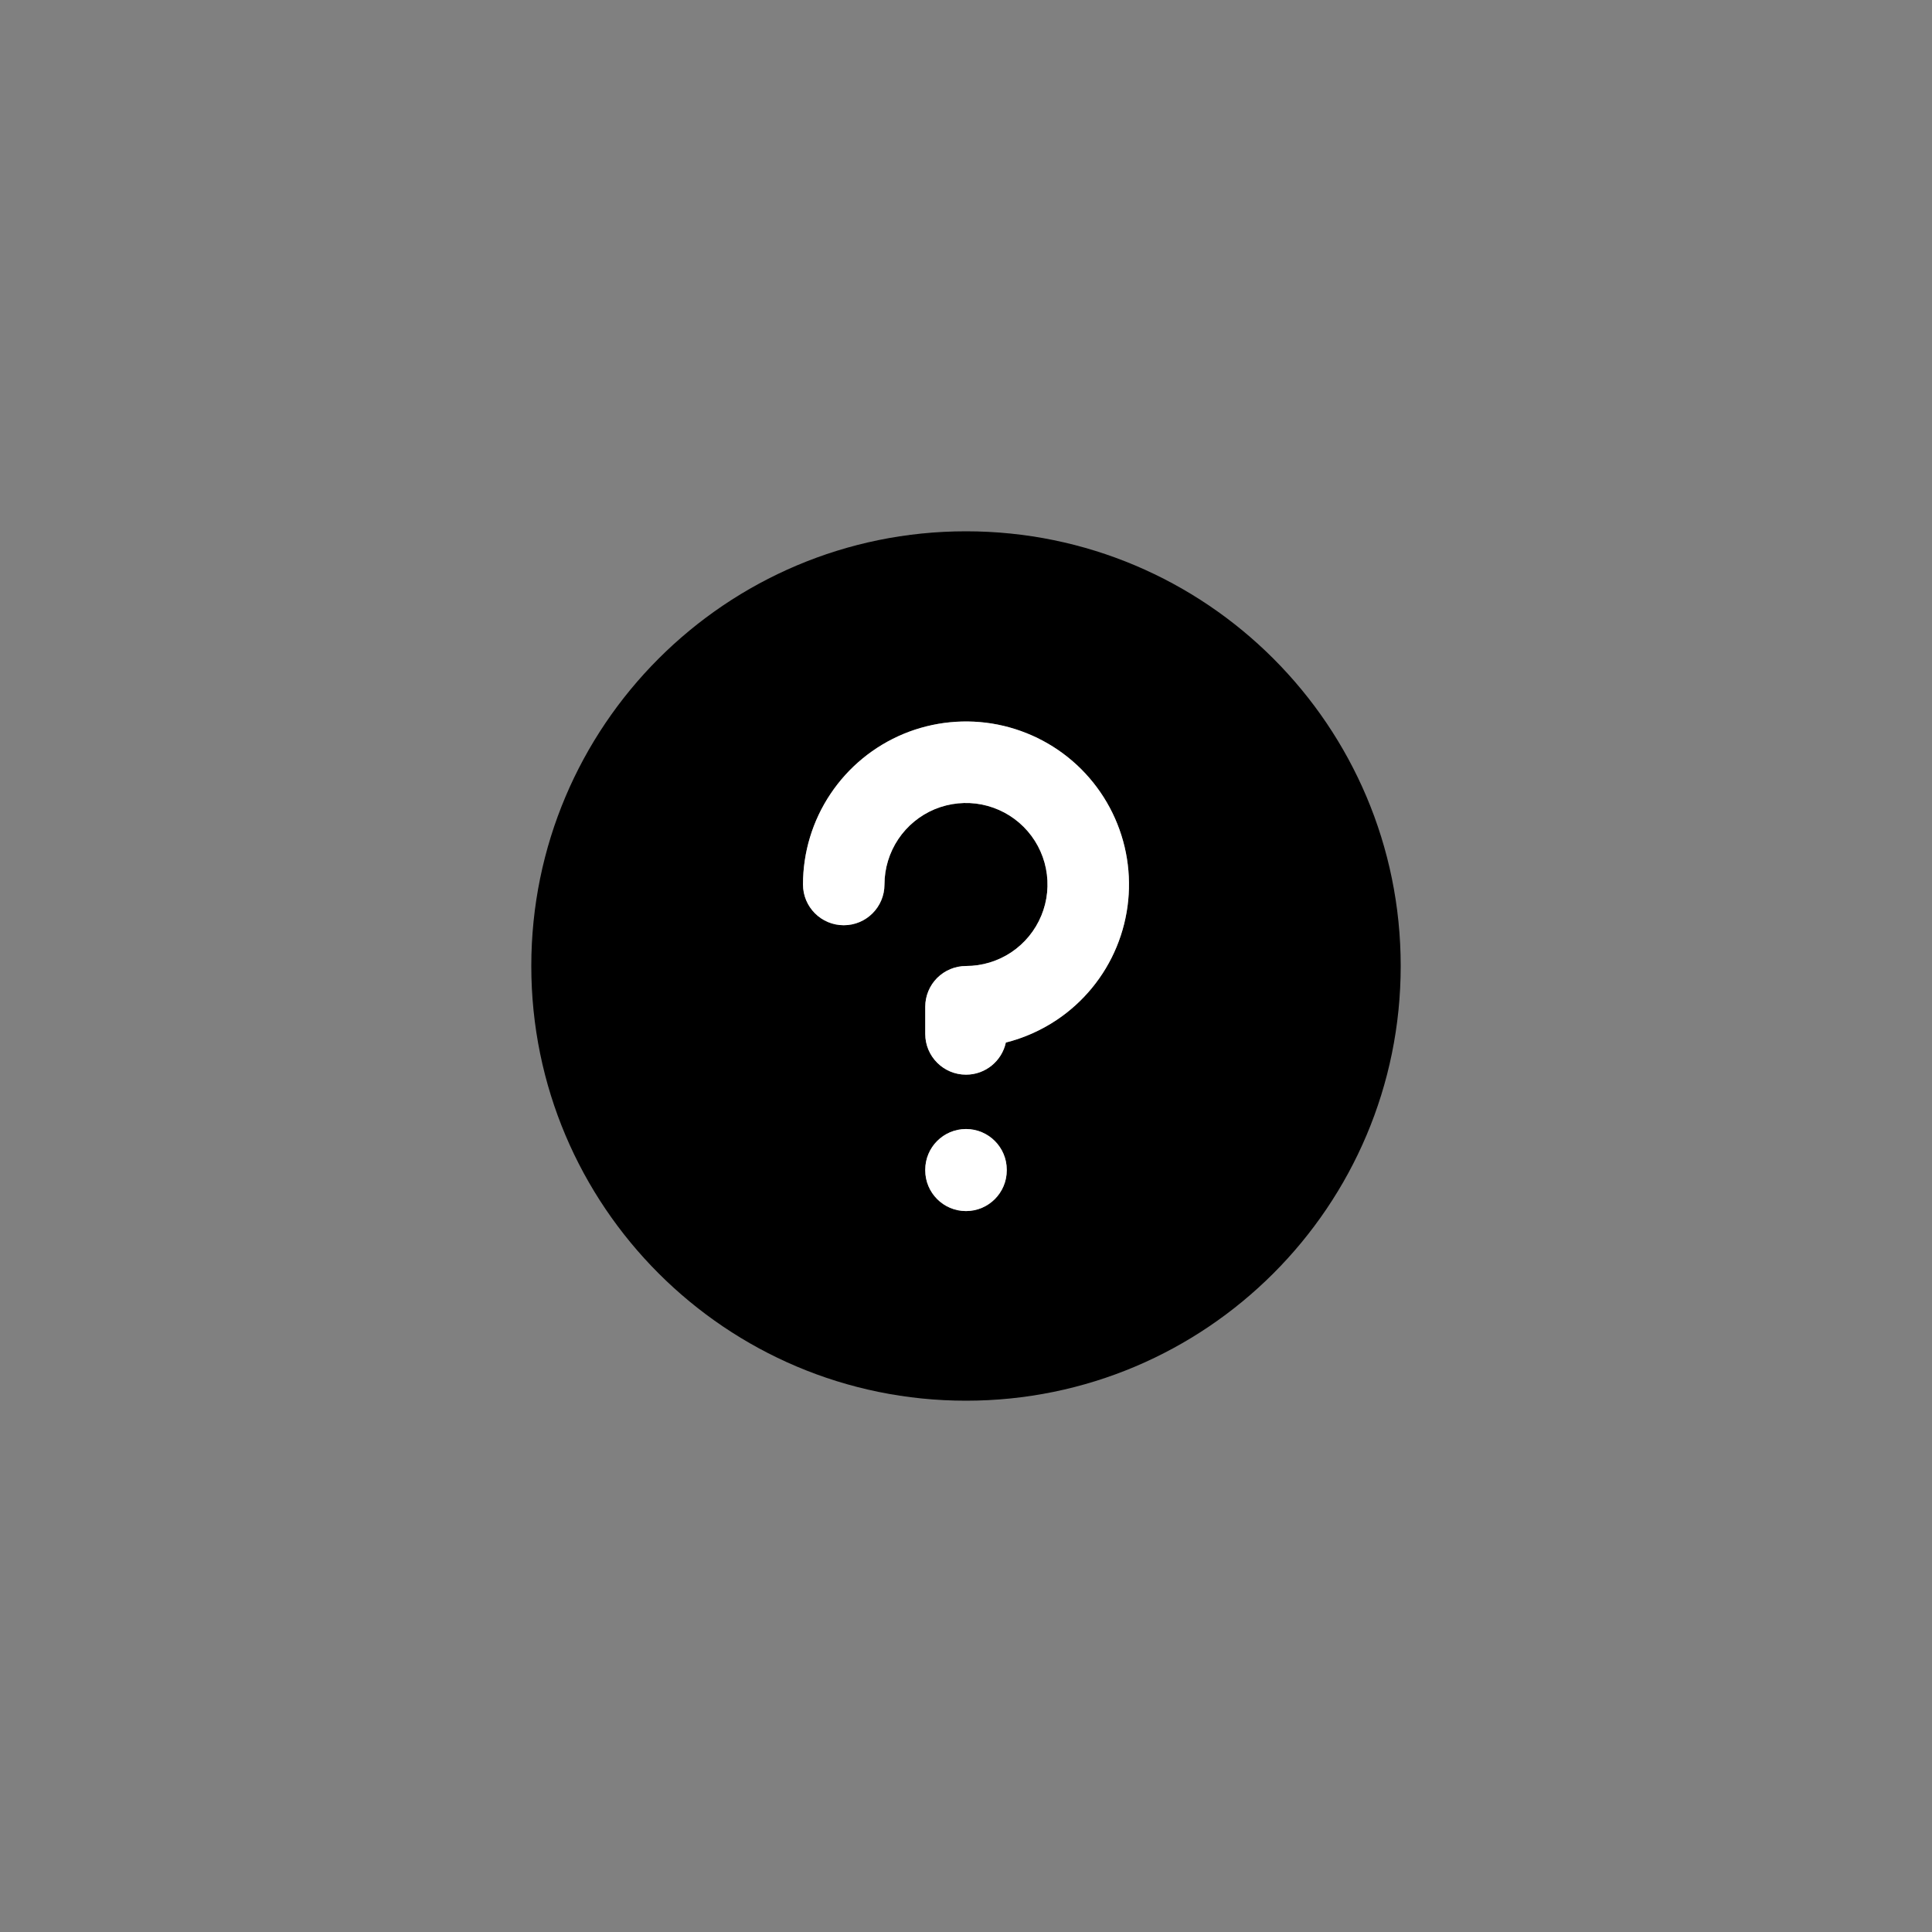 <svg width="40" height="40" viewBox="0 0 40 40" fill="none" xmlns="http://www.w3.org/2000/svg">
<rect x="0" y="0" width="40" height="40" fill="#808080" stroke="none"/>
<path fill-rule="evenodd" clip-rule="evenodd" d="M20 11C15.029 11 11 15.029 11 20C11 24.971 15.029 29 20 29C24.971 29 29 24.971 29 20C29 15.029 24.971 11 20 11ZM20 23.375C20.466 23.375 20.844 23.753 20.844 24.219V24.23C20.844 24.696 20.466 25.074 20 25.074C19.534 25.074 19.156 24.696 19.156 24.23V24.219C19.156 23.753 19.534 23.375 20 23.375ZM20.658 15.002C20.004 14.872 19.325 14.939 18.708 15.194C18.092 15.45 17.565 15.882 17.194 16.438C16.823 16.992 16.625 17.645 16.625 18.312C16.625 18.779 17.003 19.156 17.469 19.156C17.935 19.156 18.312 18.779 18.312 18.312C18.312 17.979 18.412 17.652 18.597 17.375C18.782 17.098 19.046 16.881 19.354 16.753C19.663 16.626 20.002 16.592 20.329 16.657C20.657 16.723 20.957 16.883 21.193 17.119C21.429 17.355 21.59 17.656 21.655 17.983C21.72 18.311 21.687 18.65 21.559 18.958C21.431 19.267 21.215 19.53 20.938 19.716C20.66 19.901 20.334 20 20 20C19.776 20 19.562 20.089 19.403 20.247C19.245 20.405 19.156 20.62 19.156 20.844L19.156 21.406C19.156 21.872 19.534 22.25 20 22.25C20.405 22.25 20.743 21.965 20.825 21.585C21.197 21.491 21.552 21.334 21.875 21.119C22.43 20.748 22.863 20.221 23.118 19.604C23.373 18.987 23.44 18.309 23.31 17.654C23.18 16.999 22.858 16.398 22.387 15.926C21.915 15.454 21.313 15.133 20.658 15.002Z" fill="black"/>
<path d="M18.708 15.194C19.325 14.939 20.004 14.872 20.658 15.002C21.313 15.133 21.915 15.454 22.387 15.926C22.858 16.398 23.18 16.999 23.31 17.654C23.44 18.309 23.373 18.987 23.118 19.604C22.863 20.221 22.43 20.748 21.875 21.119C21.552 21.334 21.197 21.491 20.825 21.585C20.743 21.965 20.405 22.25 20 22.25C19.534 22.25 19.156 21.872 19.156 21.406L19.156 20.844C19.156 20.62 19.245 20.405 19.403 20.247C19.562 20.089 19.776 20 20 20C20.334 20 20.66 19.901 20.938 19.716C21.215 19.53 21.431 19.267 21.559 18.958C21.687 18.65 21.72 18.311 21.655 17.983C21.59 17.656 21.429 17.355 21.193 17.119C20.957 16.883 20.657 16.723 20.329 16.657C20.002 16.592 19.663 16.626 19.354 16.753C19.046 16.881 18.782 17.098 18.597 17.375C18.412 17.652 18.312 17.979 18.312 18.312C18.312 18.779 17.935 19.156 17.469 19.156C17.003 19.156 16.625 18.779 16.625 18.312C16.625 17.645 16.823 16.992 17.194 16.438C17.565 15.882 18.092 15.45 18.708 15.194Z" fill="white"/>
<path d="M20.844 24.219C20.844 23.753 20.466 23.375 20 23.375C19.534 23.375 19.156 23.753 19.156 24.219V24.23C19.156 24.696 19.534 25.074 20 25.074C20.466 25.074 20.844 24.696 20.844 24.23V24.219Z" fill="white"/>
</svg>
